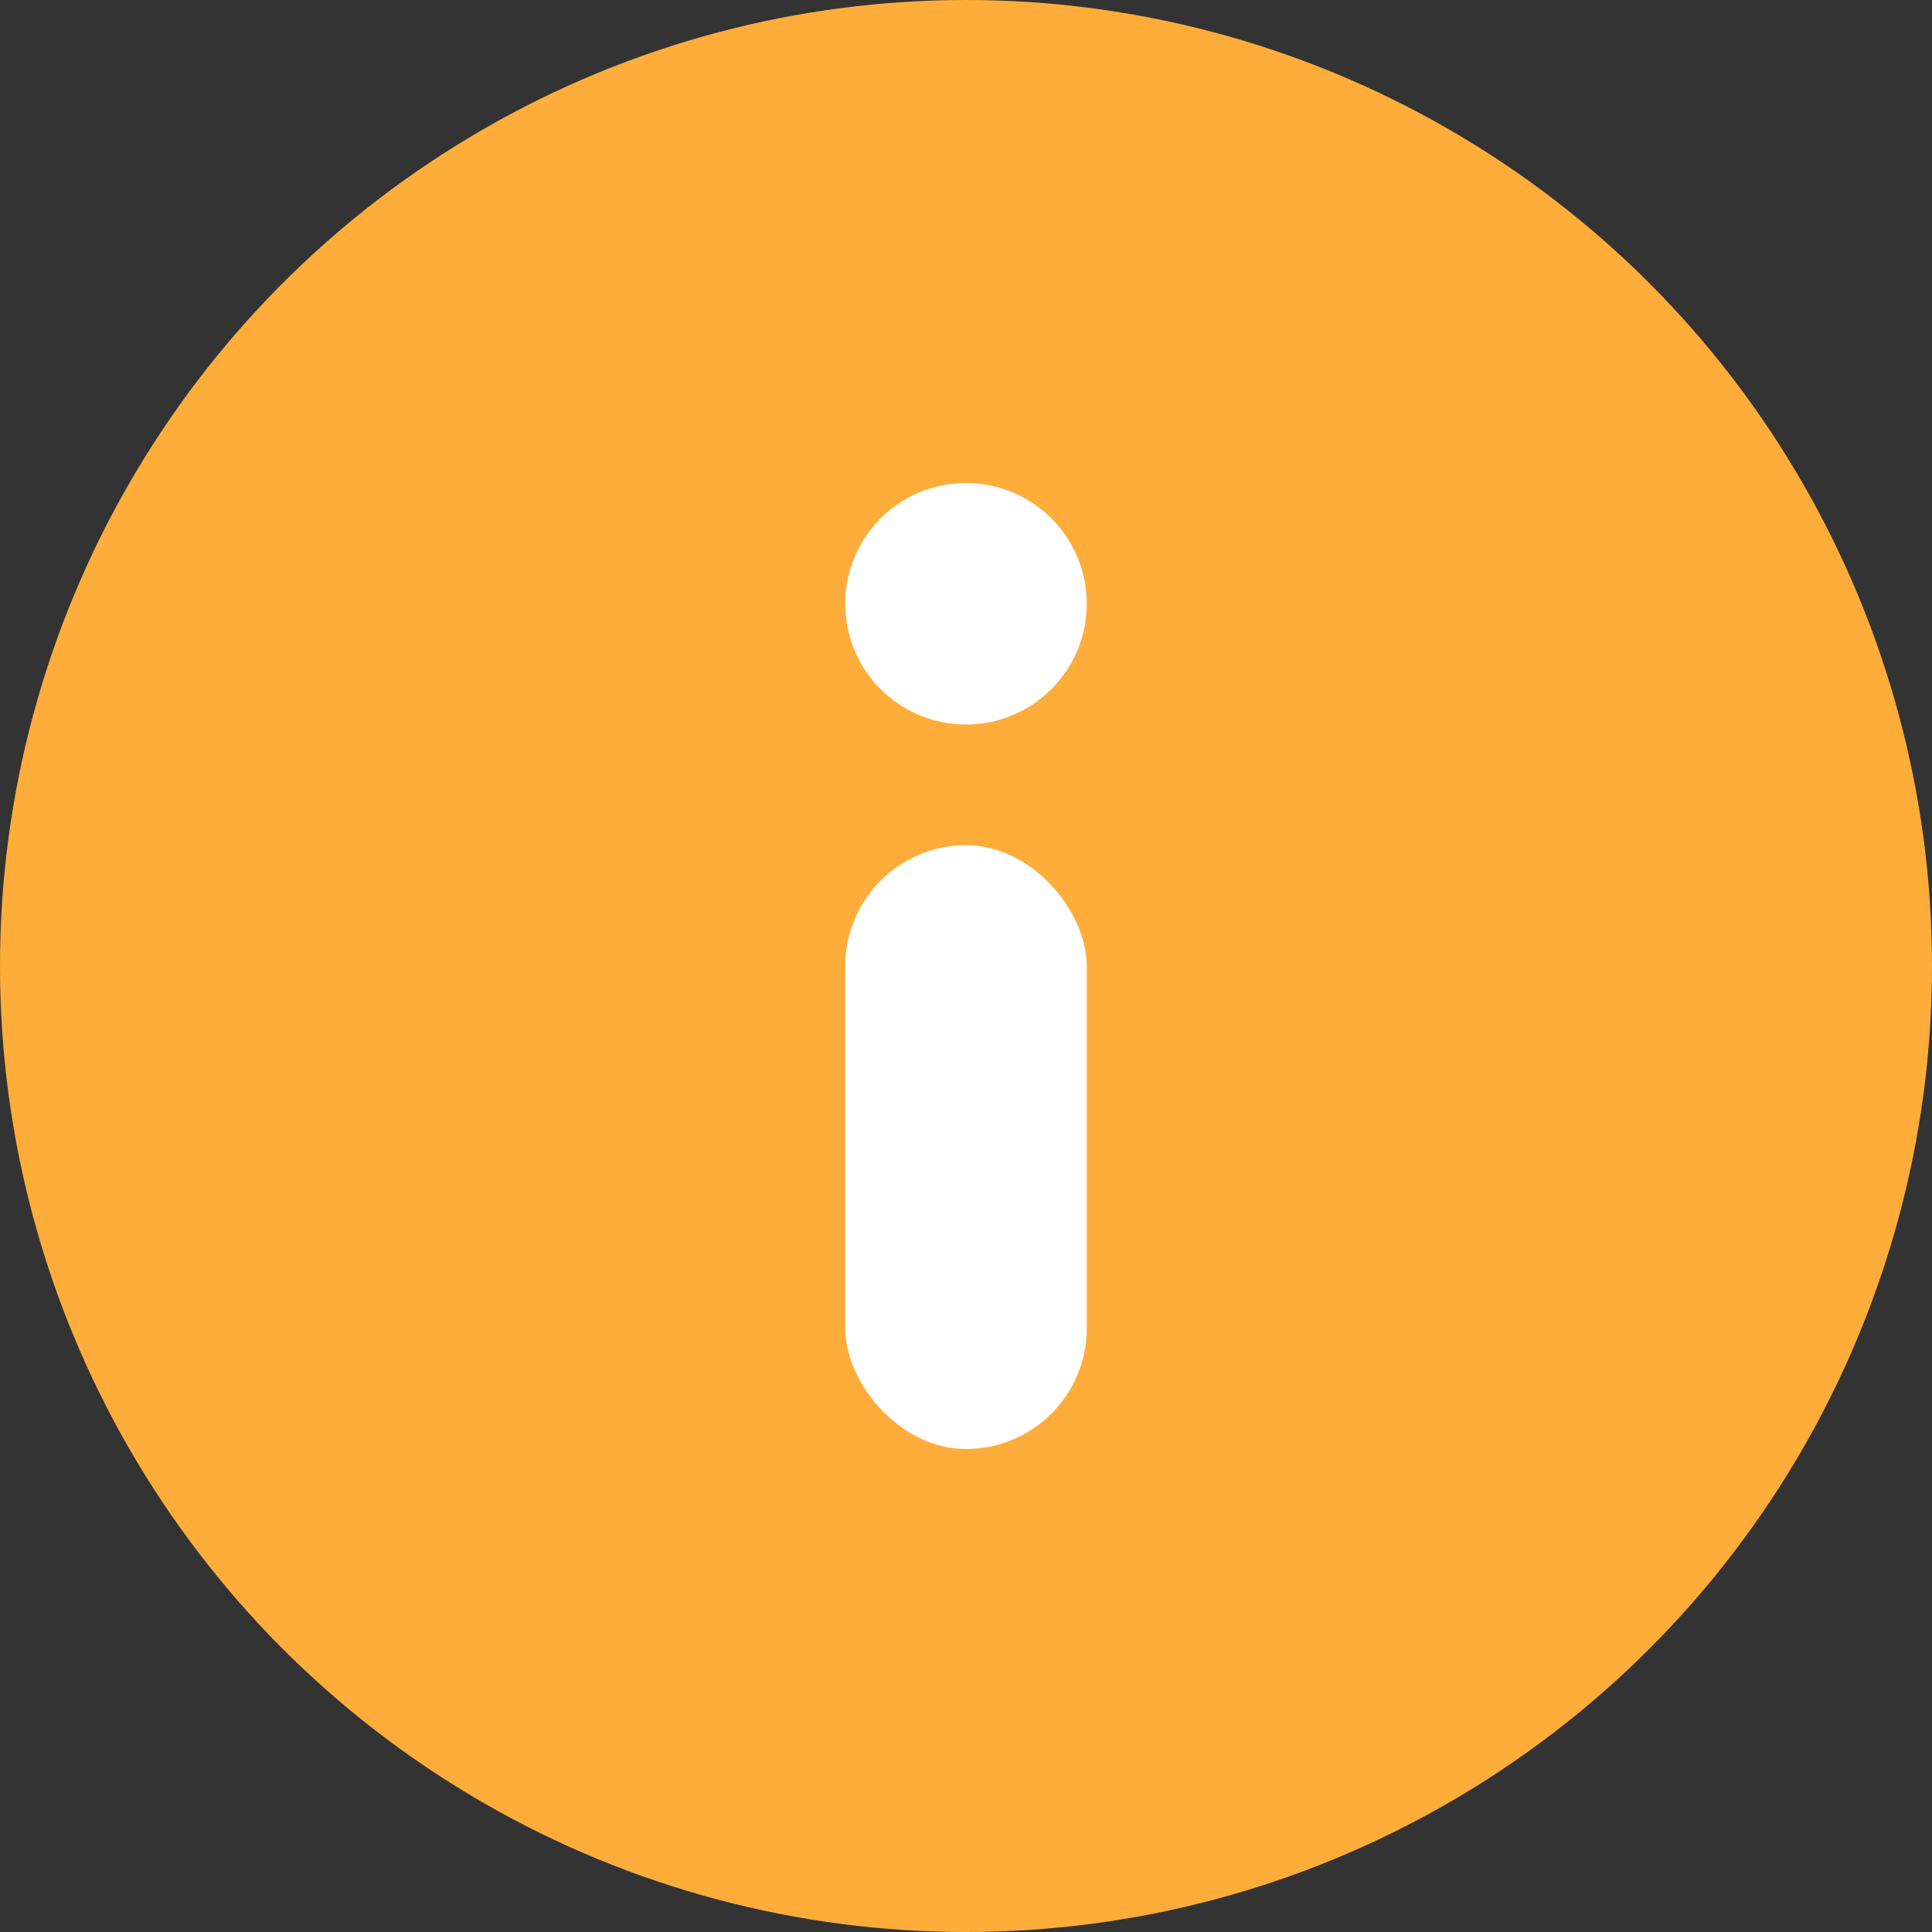<svg xmlns="http://www.w3.org/2000/svg" width="16" height="16"><rect width="100%" height="100%" fill="#333333" stroke="none"/><g fill="none"><circle cx="8" cy="8" r="8" fill="#FFAD3A"/><g fill="#FFF" transform="translate(6.5 4)"><circle cx="1.5" cy="1" r="1"/><rect width="2" height="5" x=".5" y="3" rx="1"/></g></g></svg>
